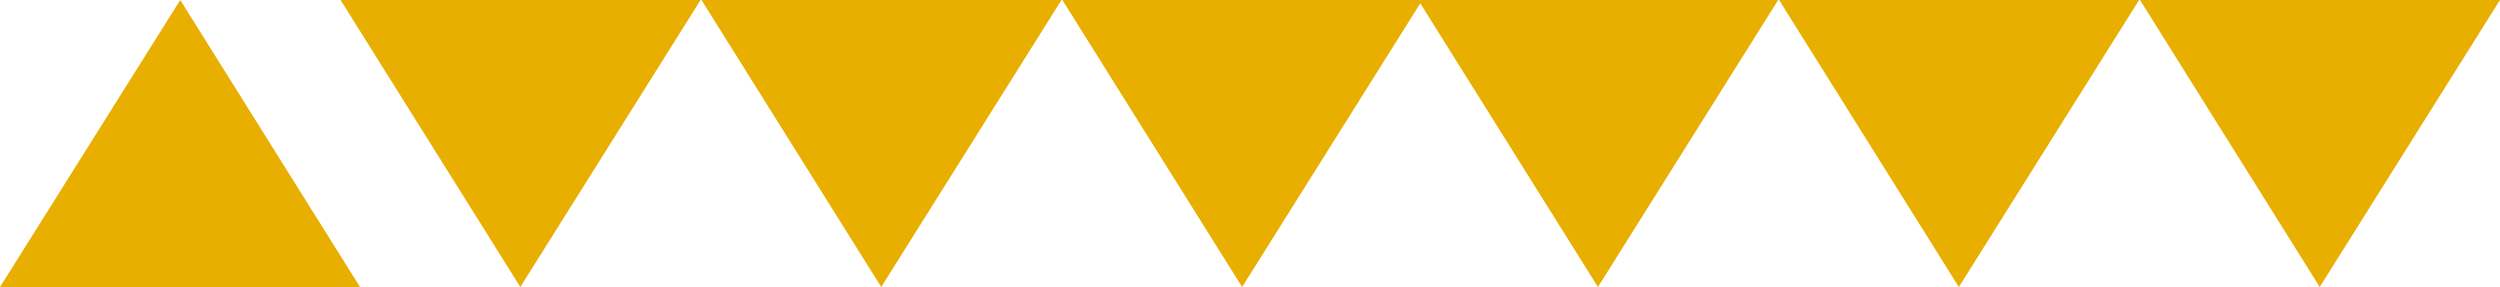 <svg id="Group_22" data-name="Group 22" xmlns="http://www.w3.org/2000/svg" width="166.787" height="19.147" viewBox="0 0 166.787 19.147">
  <path id="Path_1" data-name="Path 1" d="M576.236,53.589,564.211,72.736h24.018Z" transform="translate(-564.211 -53.589)" fill="#e8af00"/>
  <path id="Path_2" data-name="Path 2" d="M12.026,0,0,19.147H24.018Z" transform="translate(46.739 19.147) rotate(180)" fill="#e8af00"/>
  <path id="Path_3" data-name="Path 3" d="M12.026,0,0,19.147H24.018Z" transform="translate(70.817 19.147) rotate(180)" fill="#e8af00"/>
  <path id="Path_4" data-name="Path 4" d="M12.026,0,0,19.147H24.018Z" transform="translate(94.894 19.147) rotate(180)" fill="#e8af00"/>
  <path id="Path_5" data-name="Path 5" d="M12.026,0,0,19.147H24.018Z" transform="translate(118.632 19.147) rotate(180)" fill="#e8af00"/>
  <path id="Path_6" data-name="Path 6" d="M12.026,0,0,19.147H24.018Z" transform="translate(142.71 19.147) rotate(180)" fill="#e8af00"/>
  <path id="Path_7" data-name="Path 7" d="M12.026,0,0,19.147H24.018Z" transform="translate(166.787 19.147) rotate(180)" fill="#e8af00"/>
</svg>
